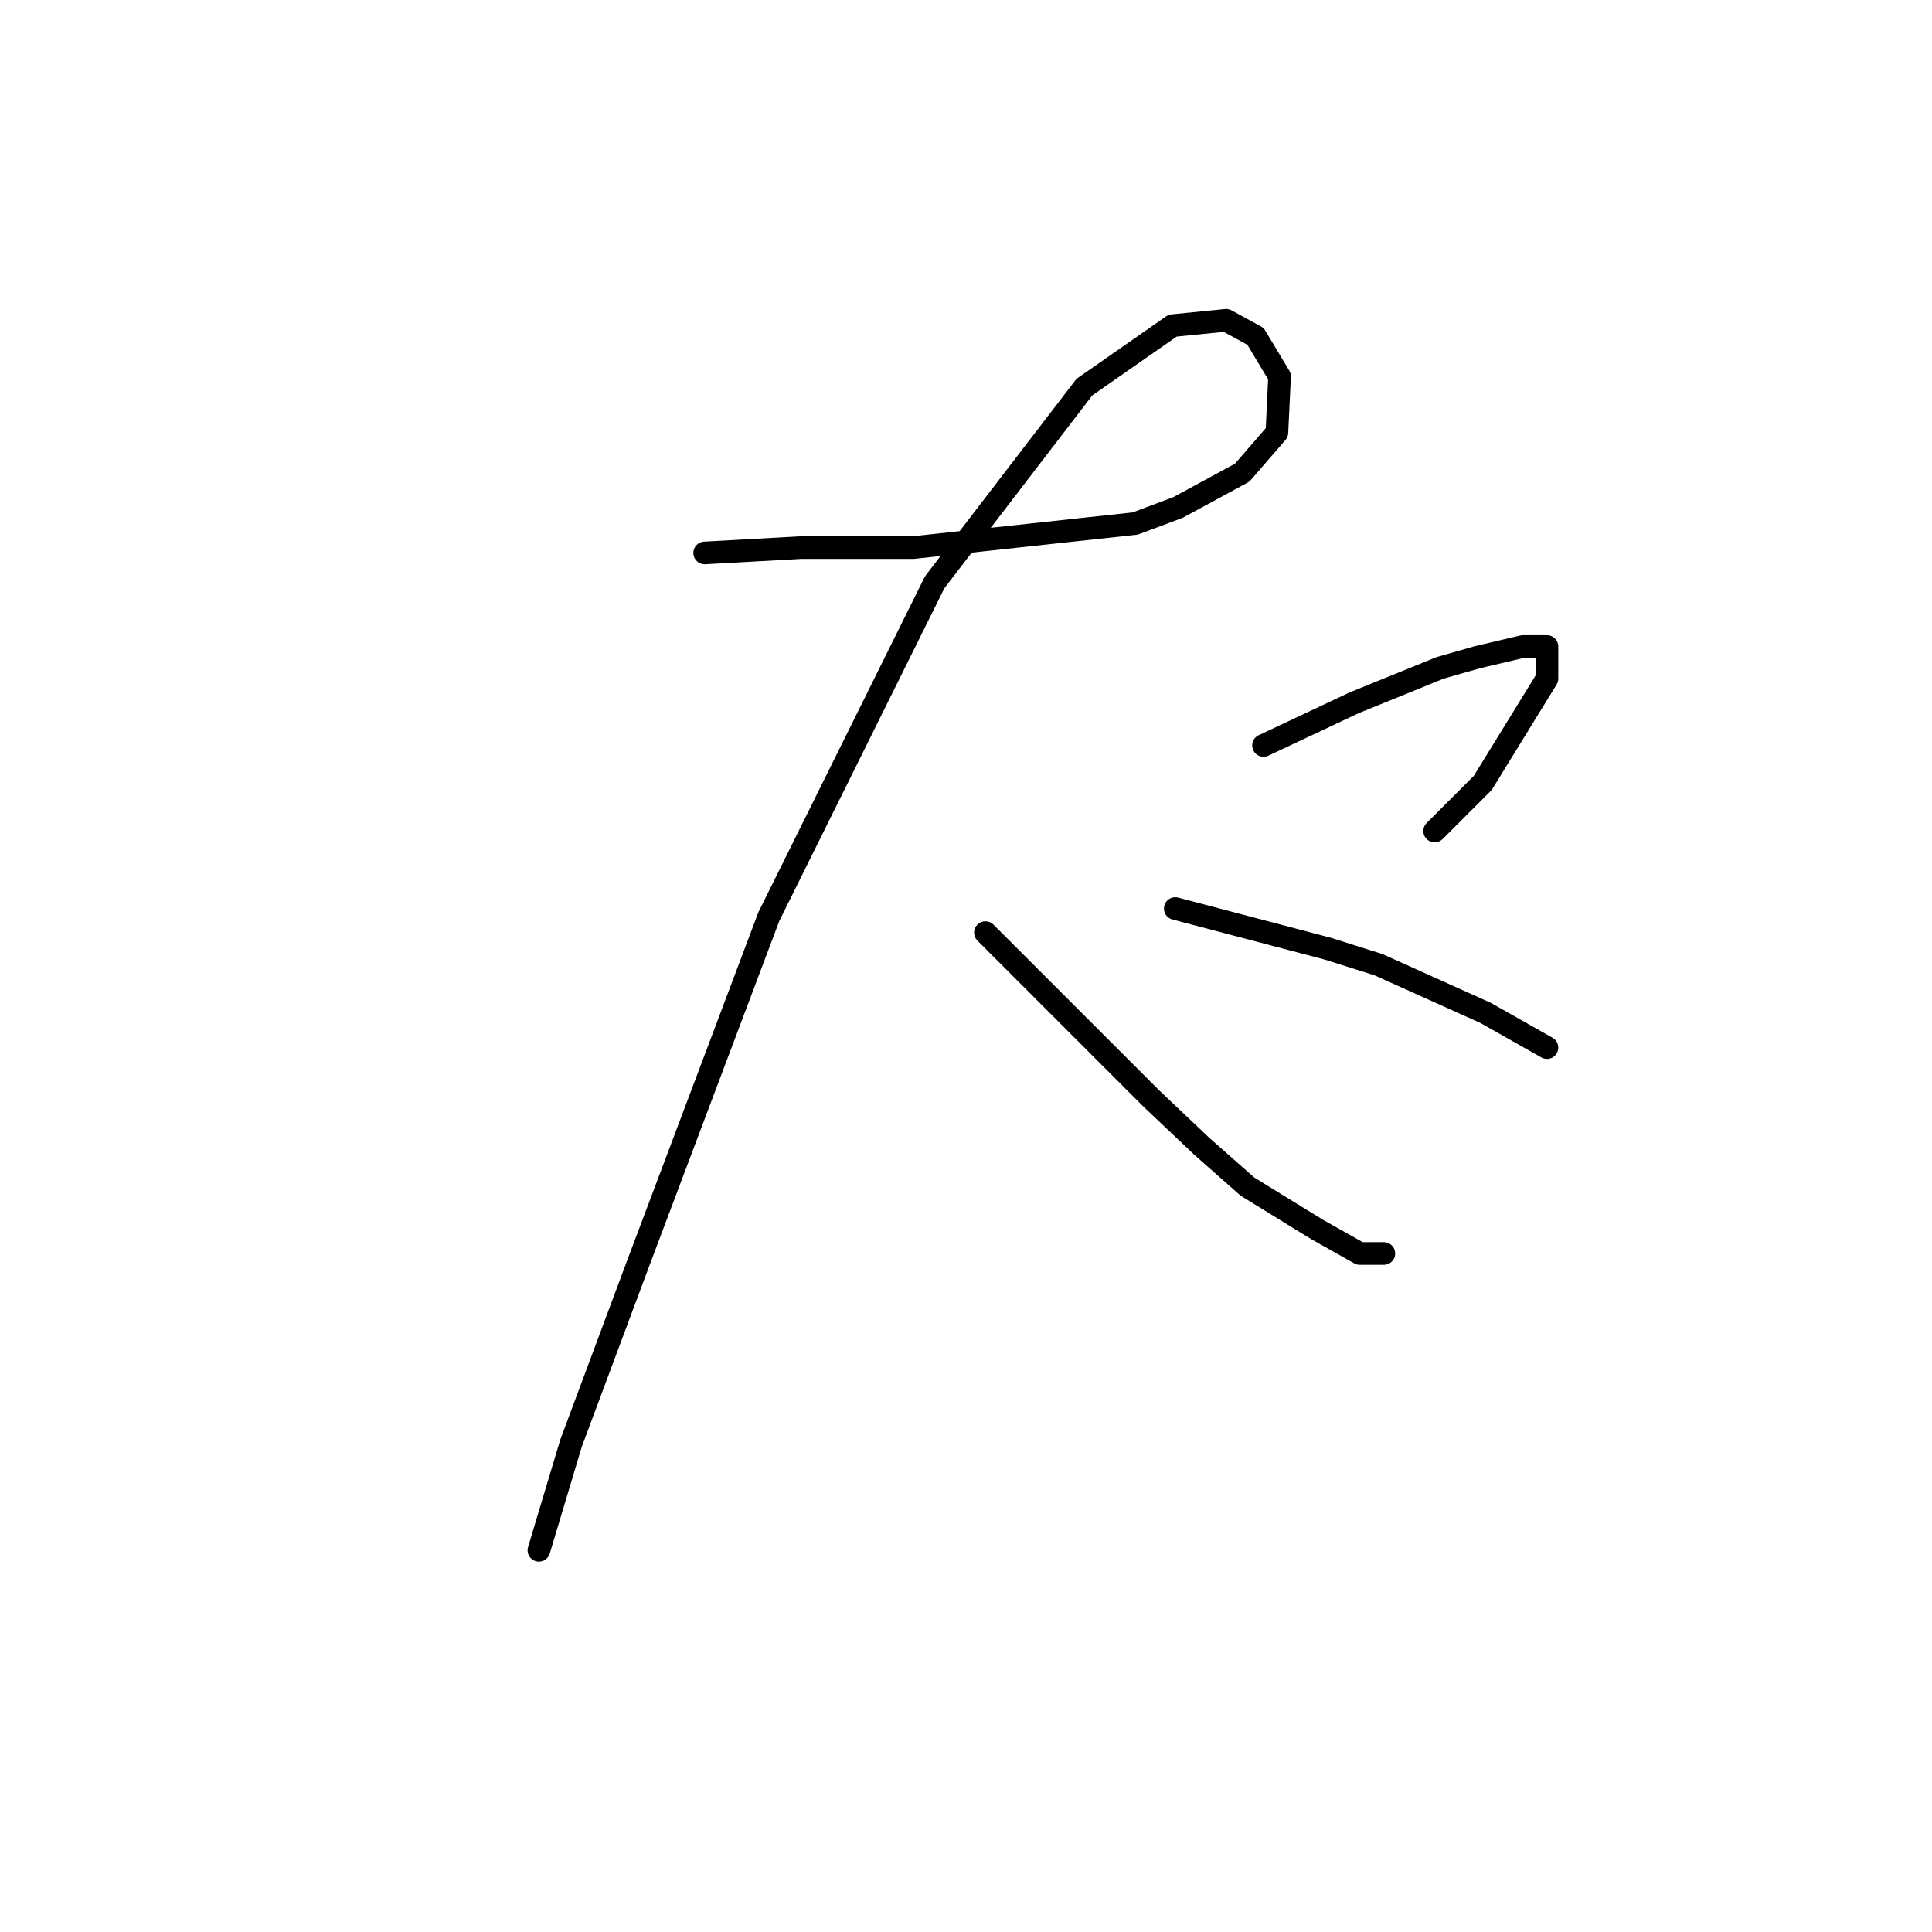 <?xml version="1.0" standalone="no"?>
    <svg width="256" height="256" xmlns="http://www.w3.org/2000/svg" version="1.1">
    <polyline stroke="black" stroke-width="3" stroke-linecap="round" fill="transparent" stroke-linejoin="round" points="93.374 73.265 99.752 72.911 106.129 72.556 121.01 72.556 150.417 69.368 156.086 67.242 164.59 62.636 169.196 57.321 169.55 49.881 166.361 44.566 162.464 42.44 155.378 43.149 143.686 51.298 123.845 77.162 101.878 121.45 84.517 167.51 75.659 191.249 71.407 205.421 71.407 205.421 " />
        <polyline stroke="black" stroke-width="3" stroke-linecap="round" fill="transparent" stroke-linejoin="round" points="130.576 123.576 138.017 131.017 145.457 138.457 152.543 145.543 159.275 151.921 165.298 157.235 174.51 162.904 180.179 166.093 183.368 166.093 183.368 166.093 " />
        <polyline stroke="black" stroke-width="3" stroke-linecap="round" fill="transparent" stroke-linejoin="round" points="167.424 98.775 173.447 95.941 179.47 93.106 190.808 88.5 195.768 87.083 201.792 85.666 204.98 85.666 204.98 89.917 196.477 103.735 190.1 110.113 190.1 110.113 " />
        <polyline stroke="black" stroke-width="3" stroke-linecap="round" fill="transparent" stroke-linejoin="round" points="155.732 120.388 162.464 122.159 169.196 123.931 175.927 125.702 182.659 127.828 196.831 134.205 204.98 138.811 204.98 138.811 " />
        </svg>